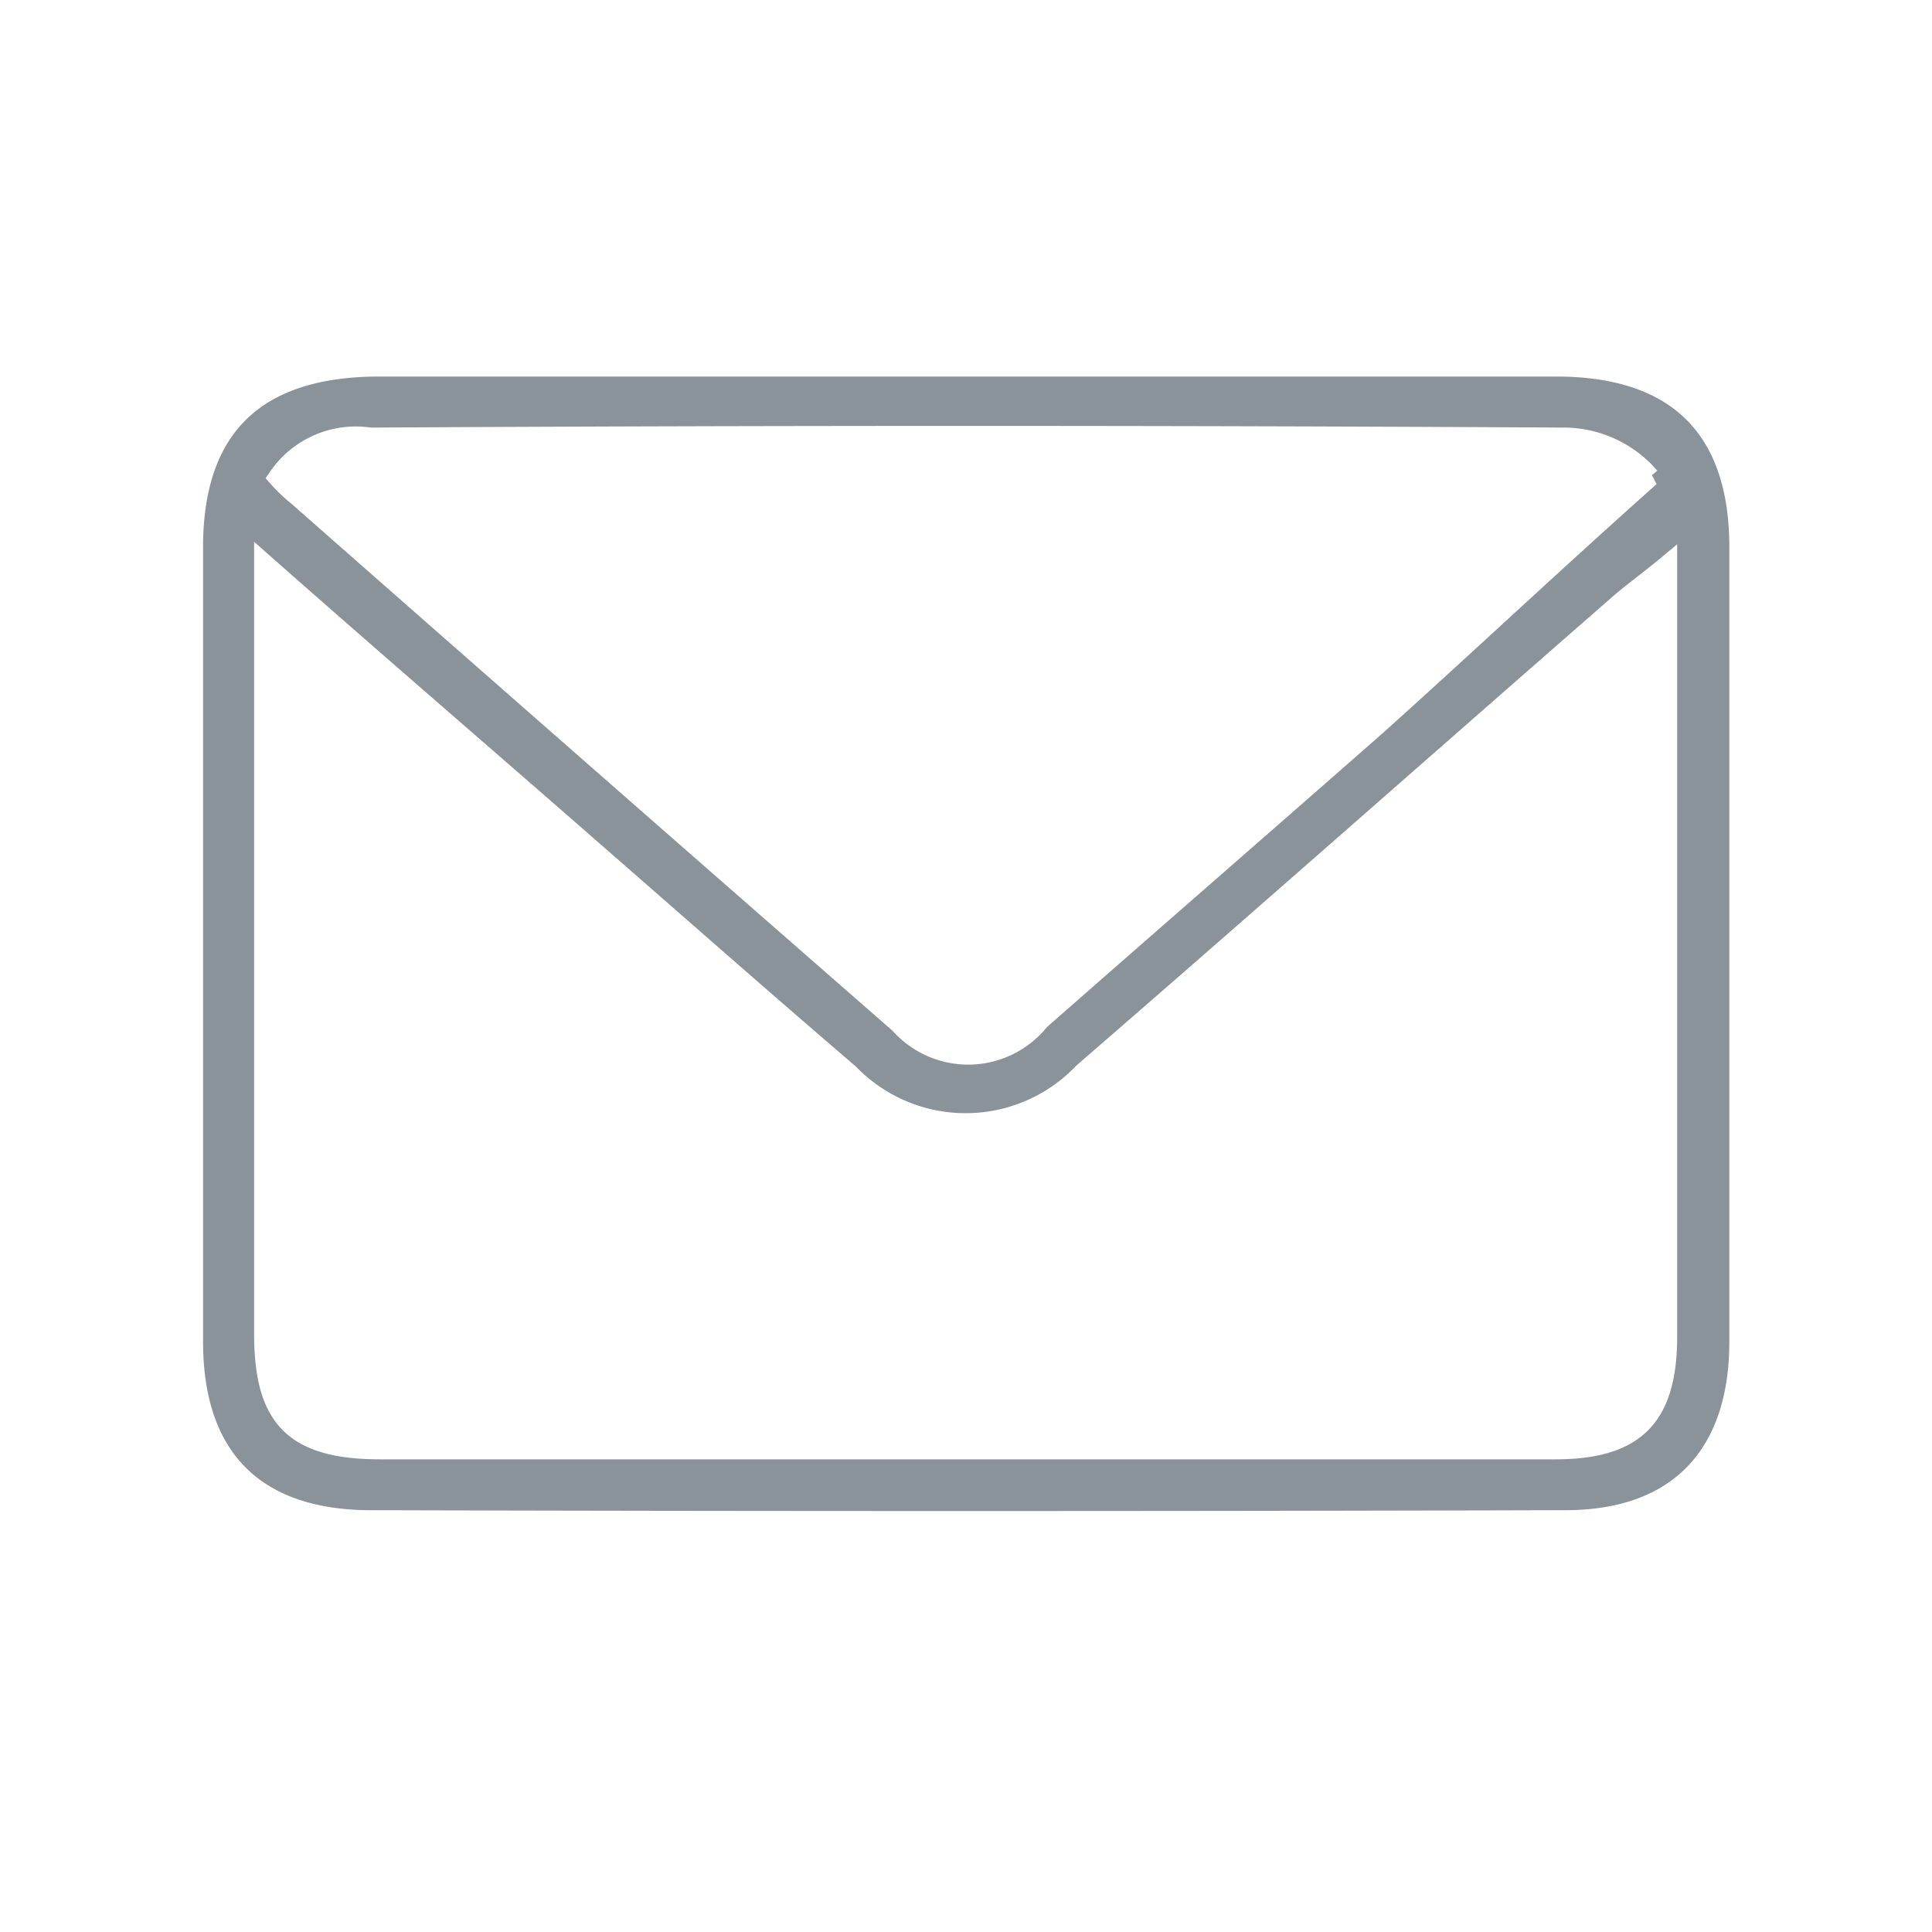 <svg xmlns="http://www.w3.org/2000/svg" width="40" height="40" viewBox="0 0 40 40">
  <g id="Group_3780" data-name="Group 3780" transform="translate(12686 16712)">
    <rect id="Rectangle_2014" data-name="Rectangle 2014" width="40" height="40" transform="translate(-12686 -16712)" fill="rgba(255,255,255,0.5)"/>
    <path id="Path_1376" data-name="Path 1376" d="M16.117,0h12.1C30.708,0,32,1.269,32,3.736V20.182c0,2.349-1.269,3.689-3.595,3.689-8.27.023-16.517.023-24.787,0C1.245,23.847,0,22.555,0,20.182V3.736C0,1.269,1.269.023,3.783,0ZM1.457,4.065V20.018c0,1.762.634,2.4,2.42,2.4H28.194c1.668,0,2.326-.681,2.326-2.349V4.1c-.423.352-.8.618-1.057.853-3.689,3.219-7.354,6.461-11.043,9.656a3.356,3.356,0,0,1-4.84.023c-1.809-1.551-3.595-3.125-5.4-4.7C6.038,8.059,3.853,6.179,1.457,4.065Zm28.7-1.787a2.368,2.368,0,0,0-1.709-.821q-12.405-.07-24.787,0a1.952,1.952,0,0,0-1.913.832,3.374,3.374,0,0,0,.409.39Q8.364,8.141,14.614,13.6a1.9,1.9,0,0,0,2.913-.07c2.326-2.044,4.652-4.065,6.978-6.109C26.385,5.733,27.976,4.227,30.161,2.277Z" transform="translate(-12681.996 -16704.404)" fill="rgba(91,102,112,0.7)" stroke="#fff" stroke-width="0.4"/>
  </g>
</svg>
